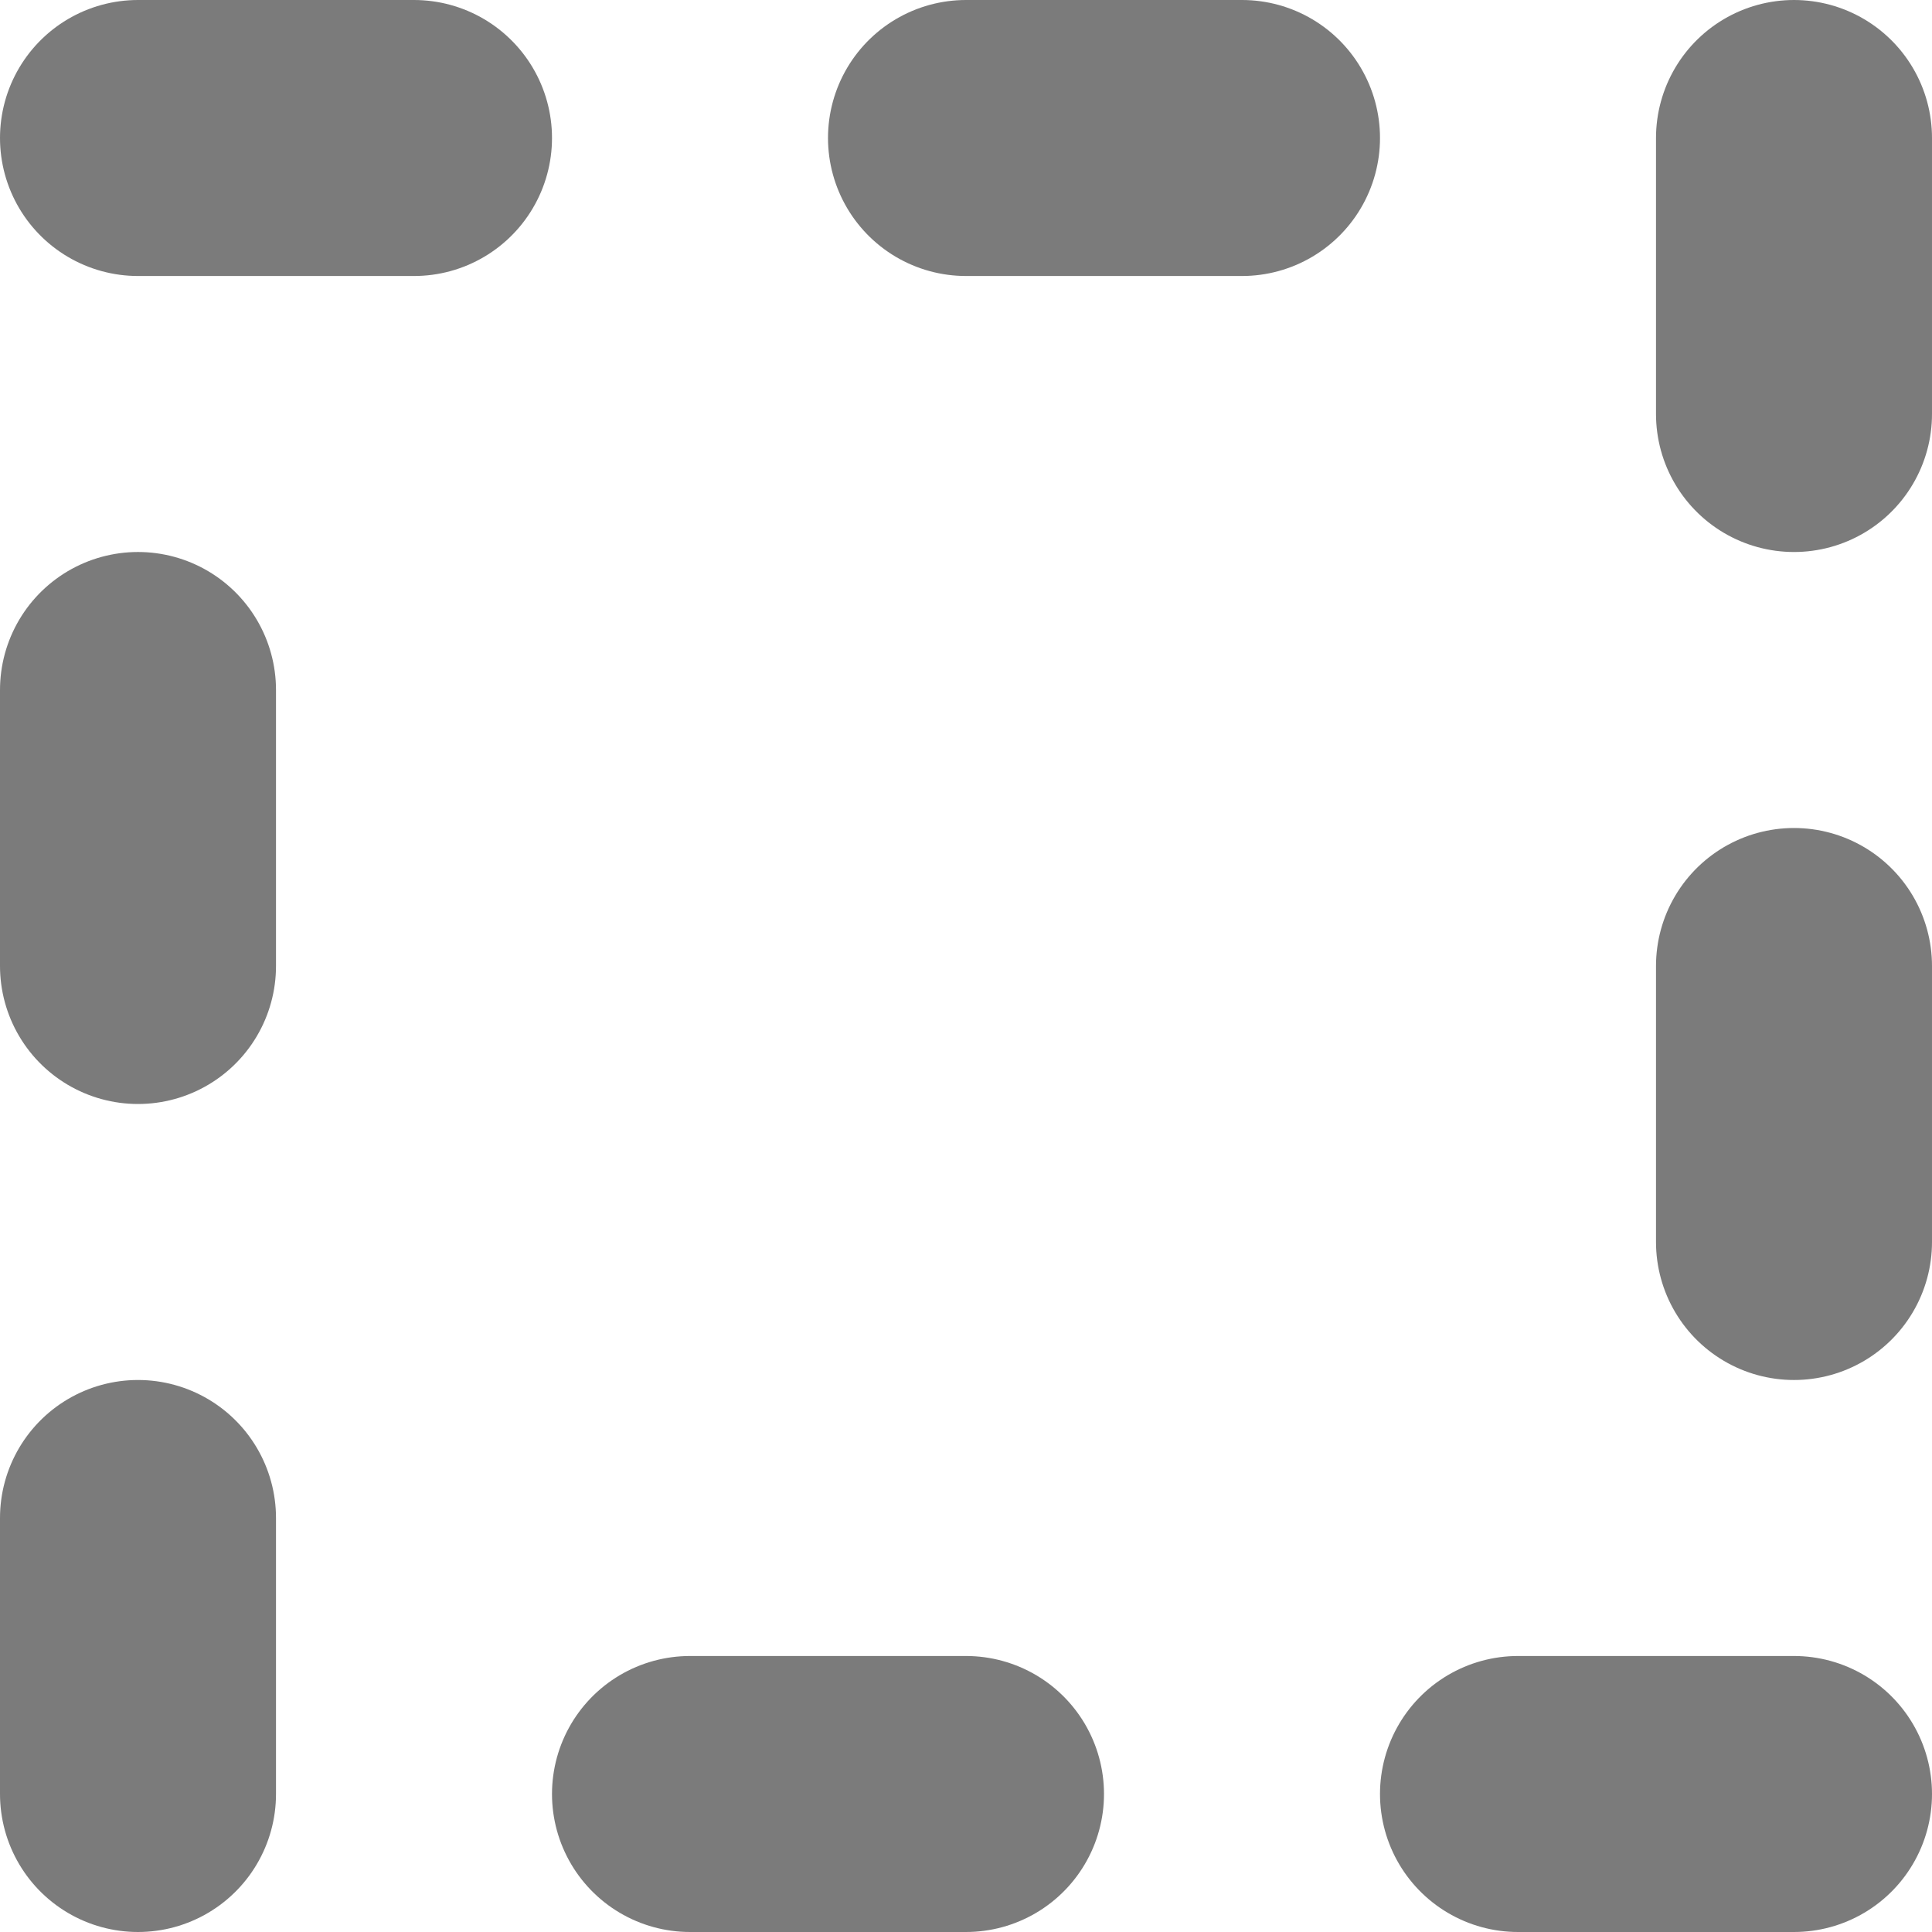 <svg width="14" height="14" viewBox="0 0 14 14" fill="none" xmlns="http://www.w3.org/2000/svg">
<rect x="1" y="1" width="12" height="12" stroke="#7B7B7B" stroke-width="2" stroke-linecap="round" stroke-linejoin="round" stroke-dasharray="2 4"/>
</svg>
